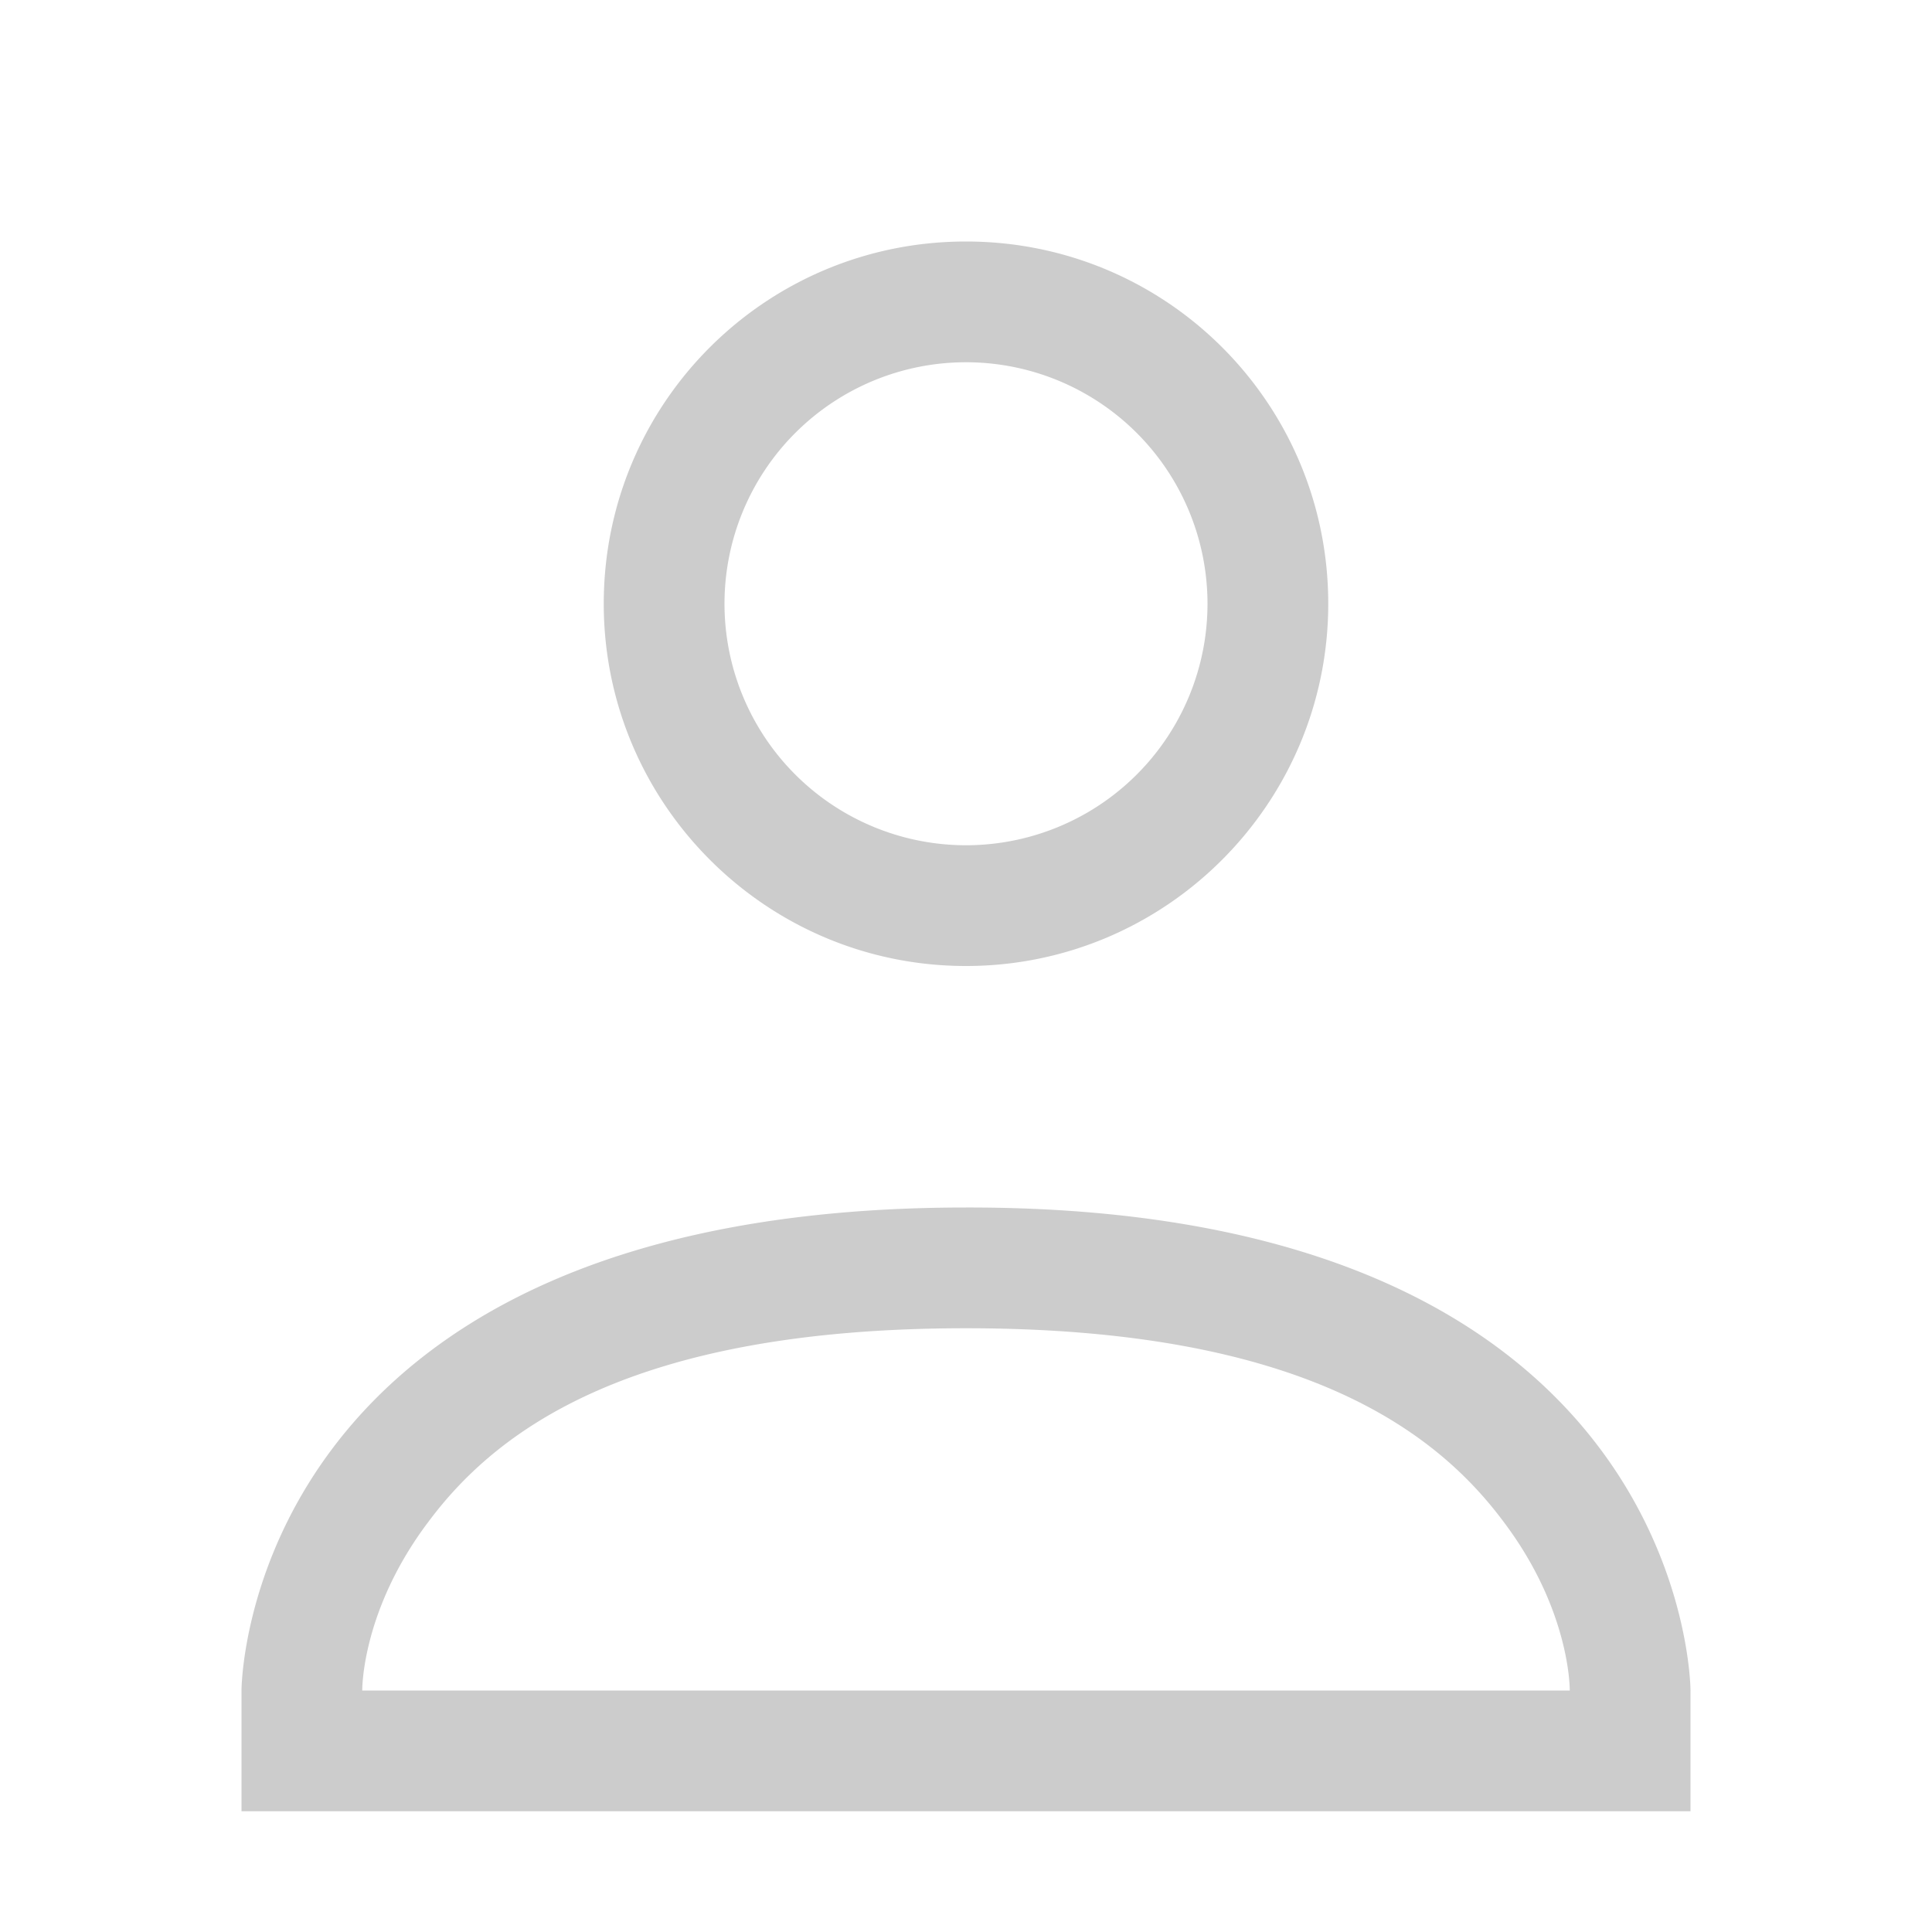 <svg xmlns="http://www.w3.org/2000/svg" width="16" height="16"><path d="M8 2C6.34 2 5 3.34 5 5c0 1.65 1.34 3 3 3s3-1.35 3-3c0-1.66-1.34-3-3-3zm0 1a2 2 0 0 1 2 2 2 2 0 0 1-2 2 2 2 0 0 1-2-2 2 2 0 0 1 2-2zm0 7c-6 0-6 4-6 4v1h12v-1s0-4.01-6-4zm0 1c2.78 0 3.89.85 4.45 1.6.56.74.55 1.4.55 1.4H3s-.01-.66.55-1.4C4.11 11.85 5.22 11 8 11z" opacity=".3" fill="#555555"/></svg>